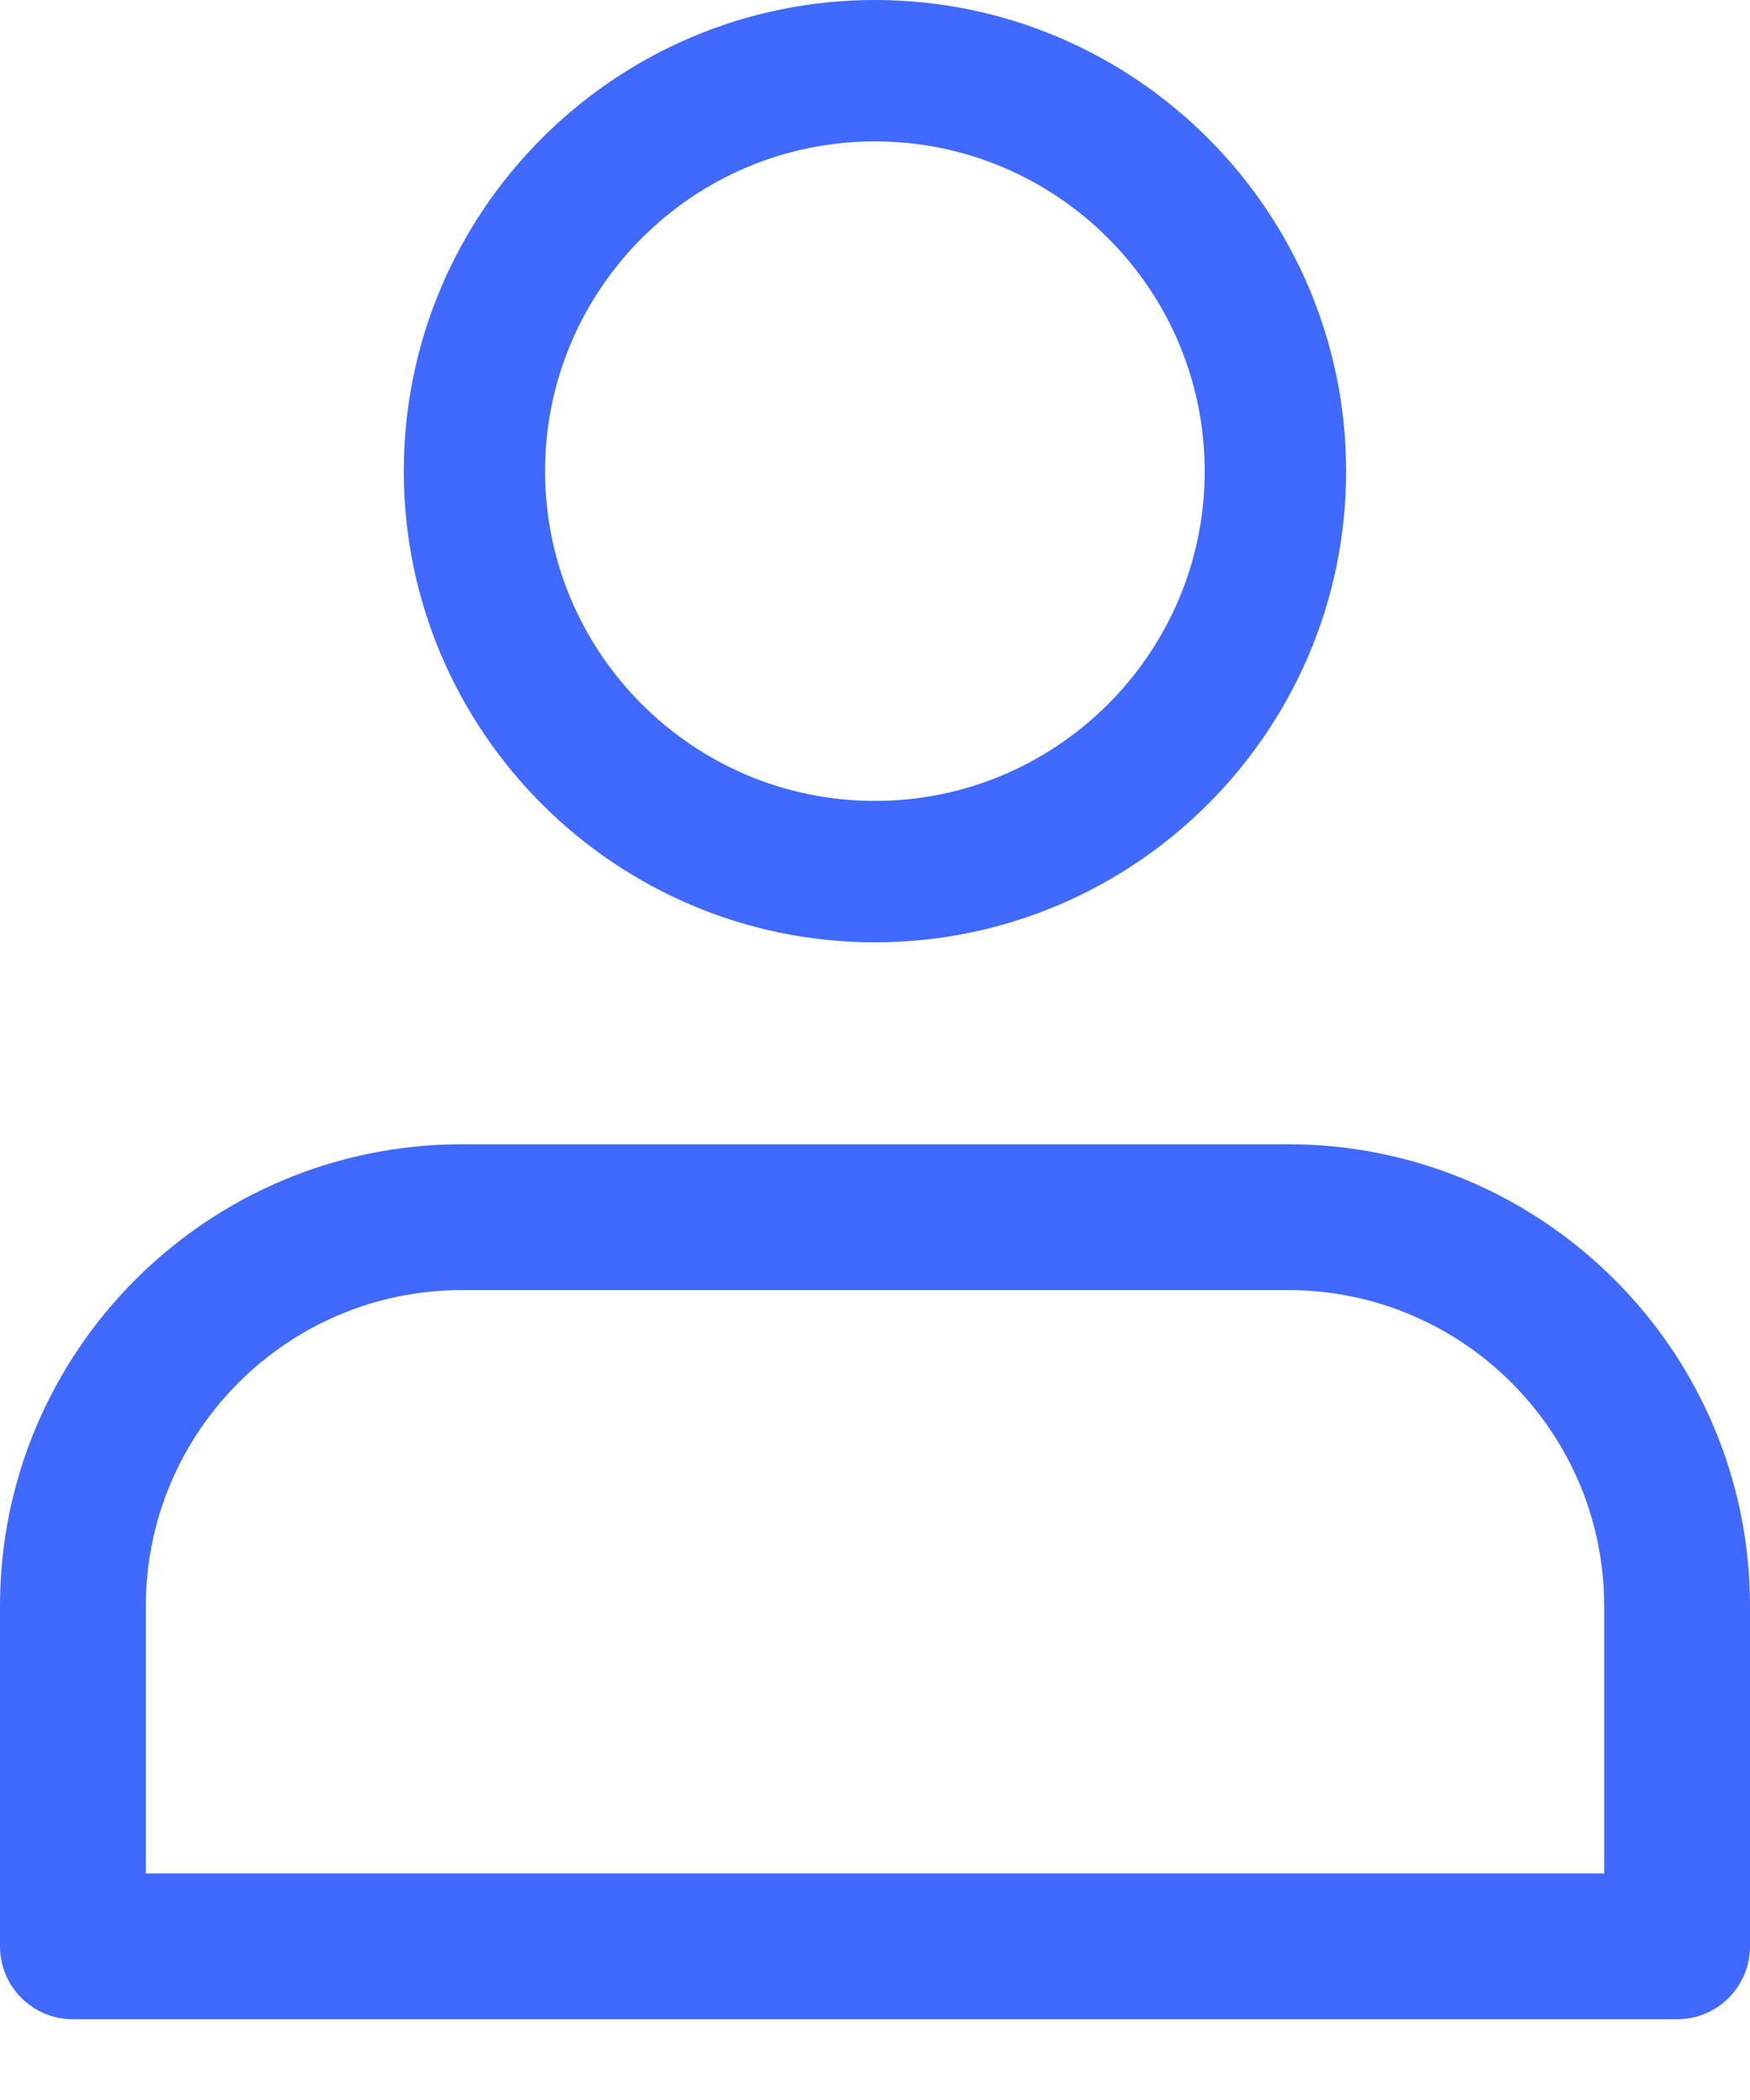 <svg width="15" height="18" viewBox="0 0 15 18" fill="none" xmlns="http://www.w3.org/2000/svg">
<path d="M7.499 8.077C5.273 8.077 3.461 6.265 3.461 4.039C3.461 1.812 5.273 0 7.499 0C9.726 0 11.538 1.812 11.538 4.039C11.538 6.265 9.726 8.077 7.499 8.077ZM7.499 1.212C5.941 1.212 4.672 2.48 4.672 4.039C4.672 5.597 5.941 6.865 7.499 6.865C9.058 6.865 10.326 5.597 10.326 4.039C10.326 2.48 9.058 1.212 7.499 1.212Z" fill="#4069FF"/>
<path d="M14.375 17.308H0.625C0.28 17.308 0 17.028 0 16.683V13.766C0 11.583 1.776 9.808 3.958 9.808H11.042C13.224 9.808 15 11.583 15 13.766V16.683C15 17.028 14.72 17.308 14.375 17.308ZM1.25 16.058H13.75V13.766C13.75 12.273 12.535 11.058 11.042 11.058H3.958C2.465 11.058 1.25 12.273 1.25 13.766V16.058Z" fill="#4069FF"/>
</svg>
